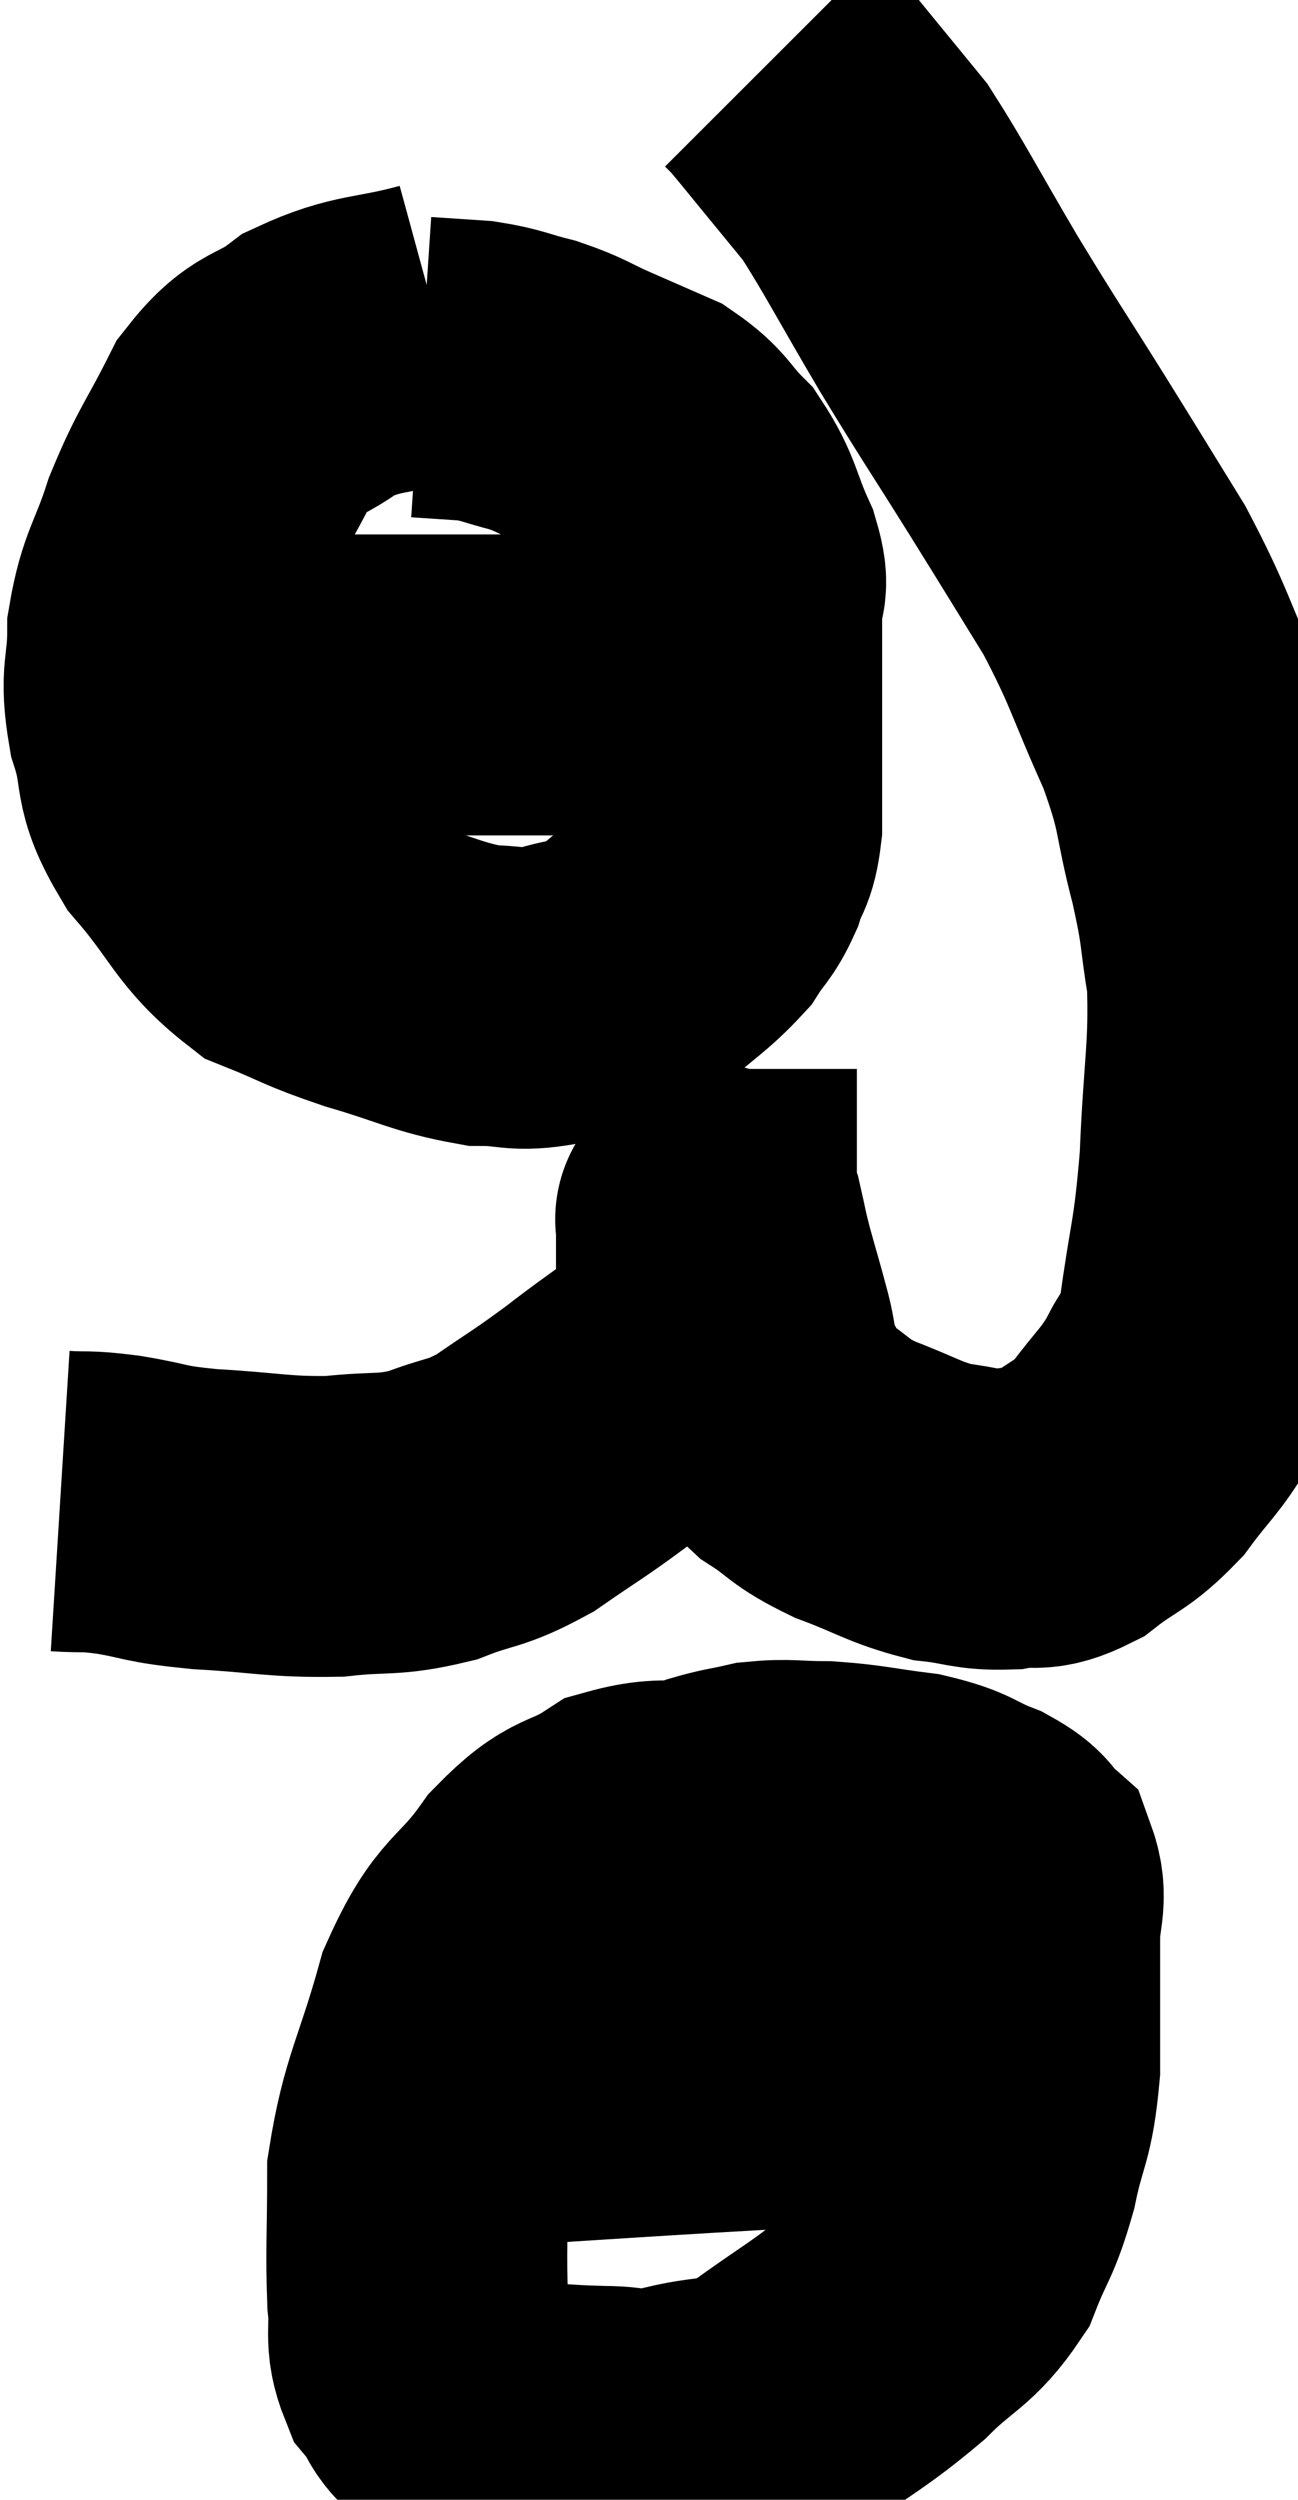 <svg xmlns="http://www.w3.org/2000/svg" viewBox="12.32 3.5 21.571 41.533" width="21.571" height="41.533"><path d="M 13.32 28.44 C 13.8 28.47, 13.68 28.425, 14.28 28.5 C 15 28.62, 14.82 28.65, 15.72 28.74 C 16.8 28.8, 16.935 28.875, 17.88 28.86 C 18.69 28.77, 18.75 28.86, 19.5 28.68 C 20.19 28.41, 20.19 28.515, 20.88 28.14 C 21.57 27.66, 21.57 27.69, 22.26 27.18 C 22.95 26.64, 23.19 26.535, 23.64 26.1 C 23.85 25.77, 23.955 25.755, 24.06 25.44 C 24.06 25.14, 24.06 25.23, 24.06 24.84 C 24.06 24.36, 24.06 24.15, 24.06 23.88 C 24.06 23.82, 24.06 23.79, 24.06 23.76 C 24.06 23.76, 24.06 23.76, 24.06 23.76 C 24.06 23.76, 24.03 23.76, 24.06 23.76 C 24.12 23.76, 24.105 23.565, 24.18 23.76 C 24.27 24.15, 24.24 24.075, 24.36 24.54 C 24.51 25.08, 24.525 25.11, 24.66 25.62 C 24.78 26.1, 24.69 26.13, 24.9 26.58 C 25.2 27, 25.095 27.045, 25.5 27.42 C 26.01 27.75, 25.905 27.78, 26.52 28.08 C 27.24 28.35, 27.33 28.455, 27.96 28.62 C 28.5 28.68, 28.53 28.755, 29.04 28.74 C 29.52 28.65, 29.49 28.815, 30 28.56 C 30.54 28.14, 30.6 28.215, 31.08 27.72 C 31.5 27.15, 31.59 27.135, 31.92 26.58 C 32.16 26.04, 32.19 26.445, 32.4 25.5 C 32.58 24.15, 32.64 24.24, 32.76 22.8 C 32.82 21.27, 32.925 20.955, 32.88 19.74 C 32.73 18.84, 32.805 18.96, 32.58 17.94 C 32.28 16.8, 32.415 16.86, 31.98 15.66 C 31.41 14.4, 31.44 14.28, 30.84 13.14 C 30.21 12.12, 30.27 12.21, 29.58 11.1 C 28.83 9.9, 28.8 9.885, 28.08 8.7 C 27.39 7.53, 27.18 7.11, 26.7 6.36 C 26.43 6.03, 26.505 6.12, 26.16 5.7 C 25.74 5.19, 25.575 4.98, 25.32 4.68 C 25.23 4.59, 25.185 4.545, 25.14 4.5 L 25.14 4.5" fill="none" stroke="black" stroke-width="5"></path><path d="M 19.62 9 C 18.63 9.27, 18.45 9.165, 17.64 9.54 C 17.01 10.02, 16.92 9.81, 16.38 10.5 C 15.93 11.4, 15.84 11.43, 15.48 12.3 C 15.21 13.14, 15.075 13.185, 14.94 13.98 C 14.94 14.73, 14.805 14.685, 14.94 15.48 C 15.21 16.32, 14.97 16.305, 15.48 17.16 C 16.23 18.03, 16.23 18.315, 16.98 18.9 C 17.73 19.2, 17.64 19.215, 18.48 19.5 C 19.41 19.77, 19.59 19.905, 20.34 20.04 C 20.91 20.04, 20.88 20.145, 21.48 20.04 C 22.11 19.83, 22.155 19.965, 22.74 19.62 C 23.28 19.14, 23.445 19.065, 23.82 18.66 C 24.03 18.33, 24.075 18.36, 24.24 18 C 24.36 17.61, 24.42 17.715, 24.48 17.22 C 24.48 16.62, 24.48 16.665, 24.48 16.02 C 24.48 15.33, 24.48 15.255, 24.48 14.64 C 24.48 14.1, 24.48 14.01, 24.48 13.56 C 24.48 13.2, 24.63 13.35, 24.48 12.84 C 24.18 12.18, 24.225 12.045, 23.88 11.52 C 23.49 11.13, 23.535 11.04, 23.1 10.74 C 22.62 10.53, 22.62 10.53, 22.14 10.32 C 21.66 10.11, 21.66 10.065, 21.18 9.9 C 20.7 9.78, 20.685 9.735, 20.22 9.66 C 19.77 9.63, 19.545 9.615, 19.32 9.6 C 19.32 9.6, 19.32 9.6, 19.32 9.6 L 19.32 9.6" fill="none" stroke="black" stroke-width="5"></path><path d="M 14.64 14.82 C 15.09 14.85, 14.73 14.865, 15.54 14.88 C 16.71 14.88, 16.83 14.88, 17.88 14.88 C 18.81 14.88, 18.735 14.88, 19.74 14.88 C 20.82 14.88, 21.135 14.88, 21.9 14.88 C 22.35 14.88, 22.575 14.88, 22.8 14.88 C 22.8 14.88, 22.725 14.88, 22.8 14.88 C 22.95 14.88, 22.905 14.88, 23.1 14.88 C 23.34 14.88, 23.385 14.88, 23.58 14.88 C 23.73 14.88, 23.73 14.88, 23.88 14.88 C 24.03 14.88, 24.06 14.88, 24.18 14.88 L 24.36 14.88" fill="none" stroke="black" stroke-width="5"></path><path d="M 24.6 34.02 C 23.67 34.02, 23.55 33.795, 22.74 34.02 C 22.05 34.47, 22.035 34.23, 21.36 34.92 C 20.7 35.85, 20.565 35.61, 20.04 36.78 C 19.65 38.19, 19.455 38.37, 19.26 39.6 C 19.26 40.65, 19.23 40.905, 19.26 41.7 C 19.32 42.24, 19.2 42.33, 19.38 42.78 C 19.68 43.14, 19.545 43.215, 19.98 43.5 C 20.55 43.71, 20.535 43.8, 21.12 43.92 C 21.72 43.95, 21.735 43.965, 22.32 43.98 C 22.89 43.98, 22.74 44.1, 23.46 43.98 C 24.33 43.74, 24.315 43.95, 25.2 43.5 C 26.1 42.84, 26.25 42.81, 27 42.18 C 27.6 41.58, 27.765 41.625, 28.2 40.98 C 28.47 40.29, 28.515 40.38, 28.74 39.6 C 28.92 38.73, 29.01 38.835, 29.1 37.86 C 29.1 36.78, 29.1 36.495, 29.1 35.7 C 29.1 35.19, 29.235 35.055, 29.1 34.68 C 28.83 34.44, 28.965 34.425, 28.56 34.2 C 28.02 33.99, 28.11 33.93, 27.48 33.78 C 26.76 33.69, 26.67 33.645, 26.04 33.6 C 25.5 33.6, 25.425 33.555, 24.96 33.6 C 24.57 33.69, 24.54 33.675, 24.18 33.78 C 23.85 33.9, 23.685 33.96, 23.52 34.02 L 23.52 34.02" fill="none" stroke="black" stroke-width="5"></path><path d="M 21.18 38.28 C 22.62 38.19, 22.8 38.175, 24.06 38.1 C 25.14 38.04, 25.53 38.01, 26.22 37.98 C 26.52 37.98, 26.52 37.98, 26.82 37.98 C 27.12 37.98, 27.135 37.98, 27.42 37.98 C 27.69 37.98, 27.675 37.98, 27.96 37.98 C 28.26 37.98, 28.41 37.98, 28.56 37.98 L 28.56 37.98" fill="none" stroke="black" stroke-width="5"></path></svg>